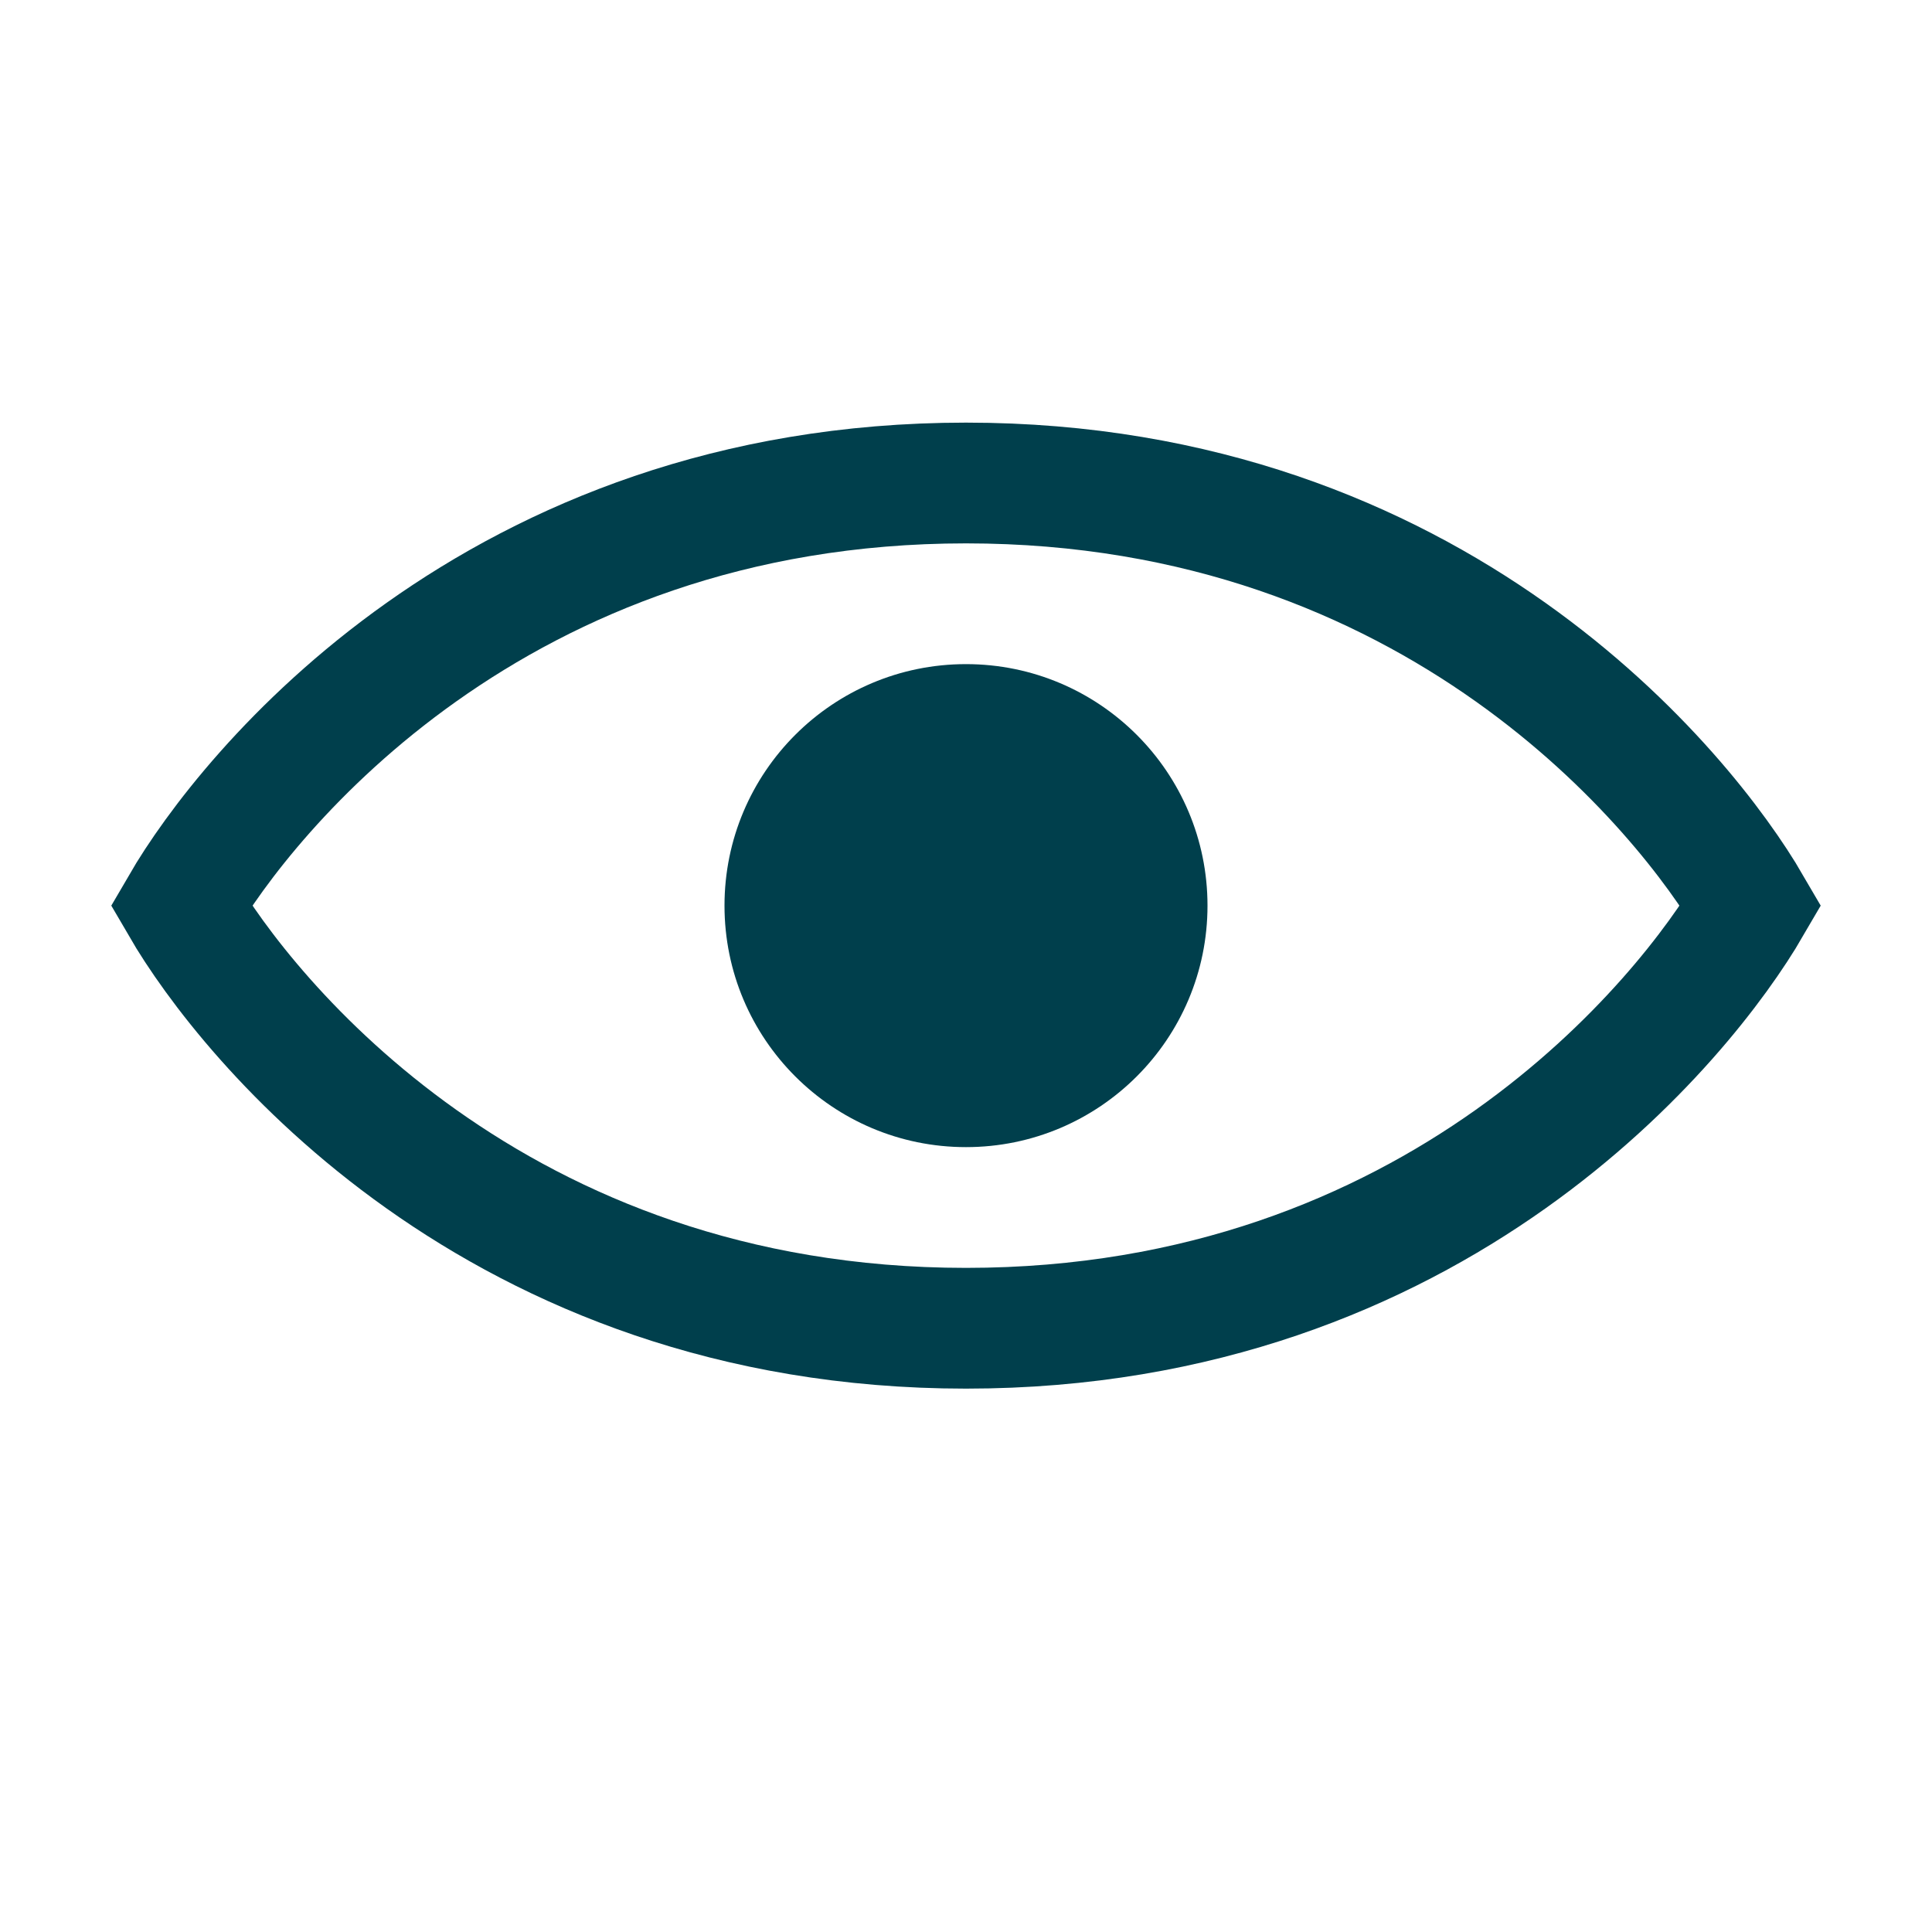 <svg width="16" height="16" viewBox="0 0 16 16" fill="none" xmlns="http://www.w3.org/2000/svg">
<path d="M8 4C4.1 4 2.042 6.567 1.5 7.5C2.042 8.433 4.1 11 8 11C11.9 11 13.958 8.433 14.5 7.5C13.958 6.567 11.9 4 8 4Z" stroke="#003F4C"/>
<circle cx="8" cy="7.5" r="2" fill="#003F4C"/>
</svg>
